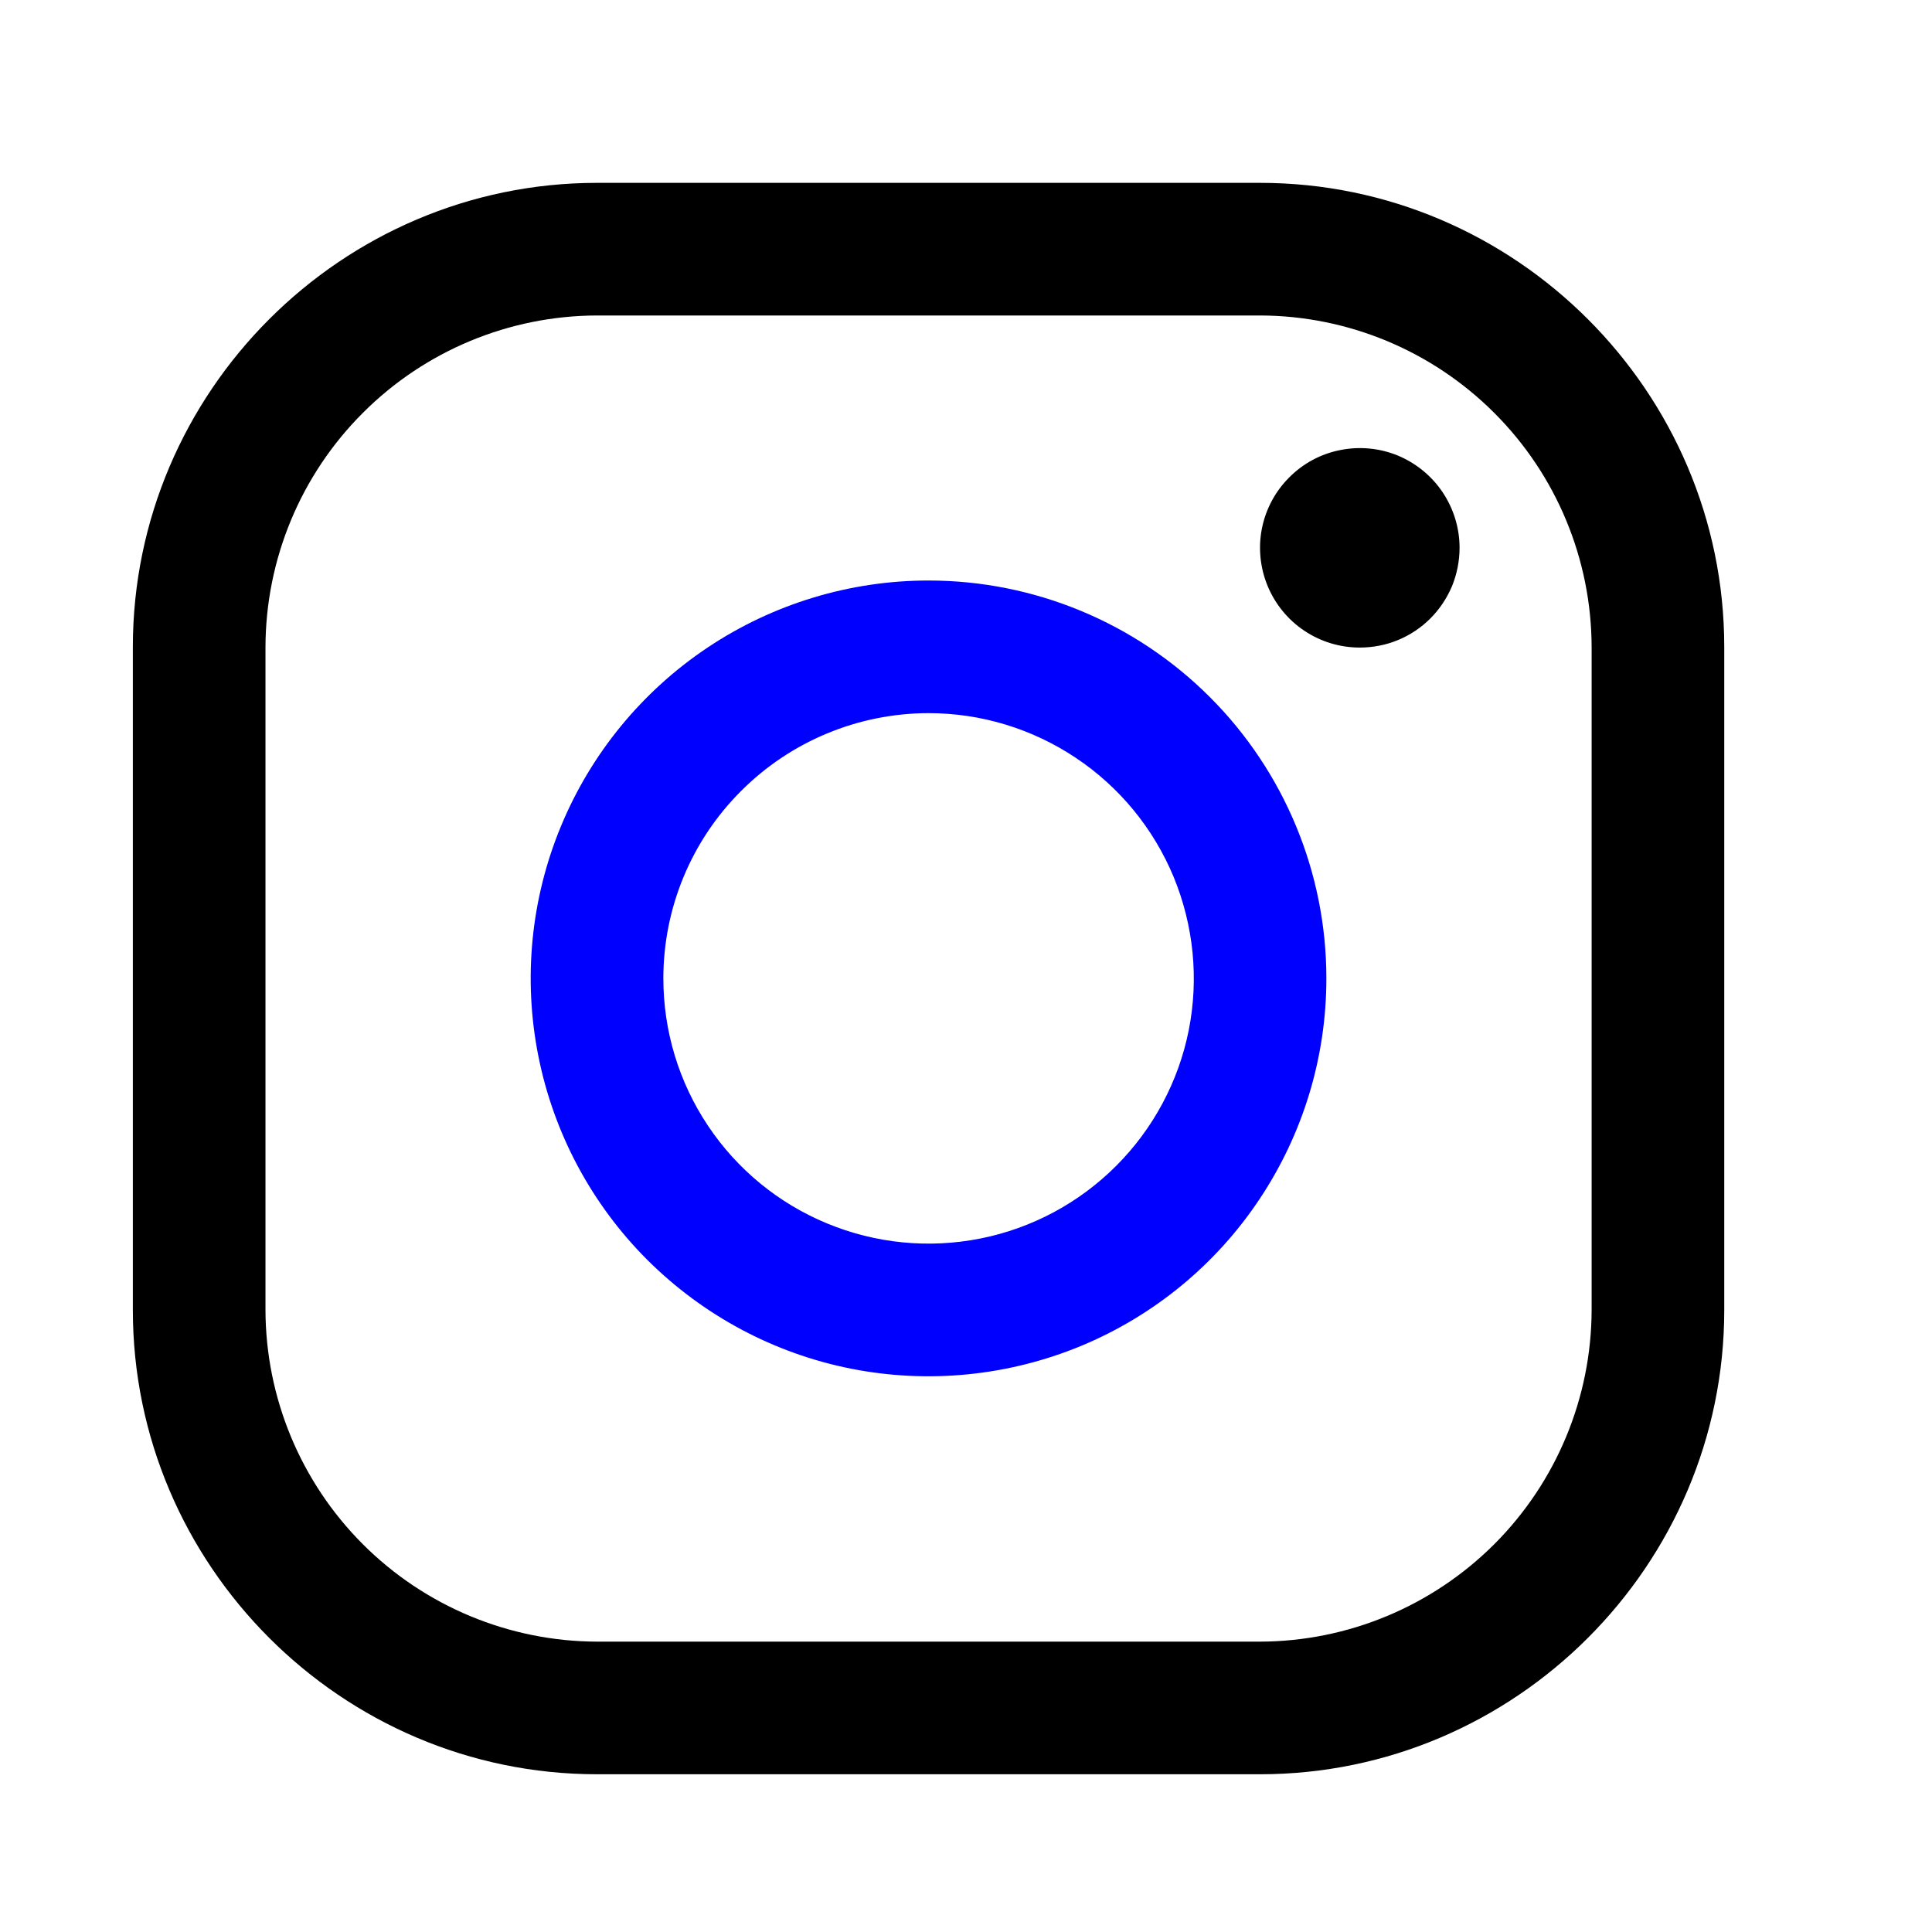 <svg width="17" height="17" viewBox="0 0 17 17" fill="none" xmlns="http://www.w3.org/2000/svg">
<path d="M11.088 2.776C11.861 2.778 12.601 3.086 13.148 3.633C13.695 4.179 14.003 4.92 14.005 5.693V11.527C14.003 12.3 13.695 13.041 13.148 13.588C12.601 14.134 11.861 14.443 11.088 14.445H5.253C4.48 14.443 3.739 14.134 3.193 13.588C2.646 13.041 2.338 12.3 2.336 11.527V5.693C2.338 4.92 2.646 4.179 3.193 3.633C3.739 3.086 4.48 2.778 5.253 2.776H11.088ZM11.088 1.609H5.253C3.007 1.609 1.169 3.447 1.169 5.693V11.527C1.169 13.774 3.007 15.612 5.253 15.612H11.088C13.334 15.612 15.172 13.774 15.172 11.527V5.693C15.172 3.447 13.334 1.609 11.088 1.609Z" fill="black"/>
<path d="M11.965 5.698C11.791 5.698 11.622 5.647 11.477 5.55C11.333 5.454 11.221 5.317 11.154 5.156C11.088 4.996 11.07 4.819 11.104 4.649C11.138 4.479 11.222 4.322 11.345 4.2C11.467 4.077 11.624 3.993 11.794 3.96C11.964 3.926 12.141 3.943 12.301 4.009C12.461 4.076 12.598 4.188 12.695 4.333C12.791 4.477 12.843 4.647 12.843 4.82C12.843 4.936 12.82 5.05 12.777 5.157C12.732 5.263 12.668 5.36 12.586 5.442C12.505 5.523 12.408 5.588 12.301 5.632C12.195 5.676 12.08 5.698 11.965 5.698Z" fill="black"/>
<path d="M8.17 6.275C8.632 6.275 9.083 6.412 9.467 6.669C9.851 6.925 10.15 7.29 10.327 7.716C10.503 8.143 10.55 8.612 10.46 9.065C10.37 9.517 10.147 9.933 9.821 10.259C9.494 10.586 9.079 10.808 8.626 10.898C8.173 10.988 7.704 10.942 7.277 10.765C6.851 10.589 6.486 10.29 6.23 9.906C5.973 9.522 5.837 9.071 5.837 8.609C5.837 7.99 6.083 7.397 6.521 6.96C6.958 6.522 7.552 6.276 8.17 6.275ZM8.17 5.108C7.478 5.108 6.801 5.314 6.226 5.698C5.65 6.083 5.201 6.63 4.936 7.27C4.671 7.909 4.602 8.613 4.737 9.292C4.872 9.971 5.205 10.595 5.695 11.085C6.185 11.574 6.808 11.908 7.487 12.043C8.167 12.178 8.87 12.108 9.51 11.844C10.15 11.579 10.697 11.13 11.081 10.554C11.466 9.978 11.671 9.302 11.671 8.609C11.671 7.681 11.302 6.79 10.646 6.134C9.989 5.477 9.099 5.108 8.17 5.108Z" fill="blue"/>
</svg>
